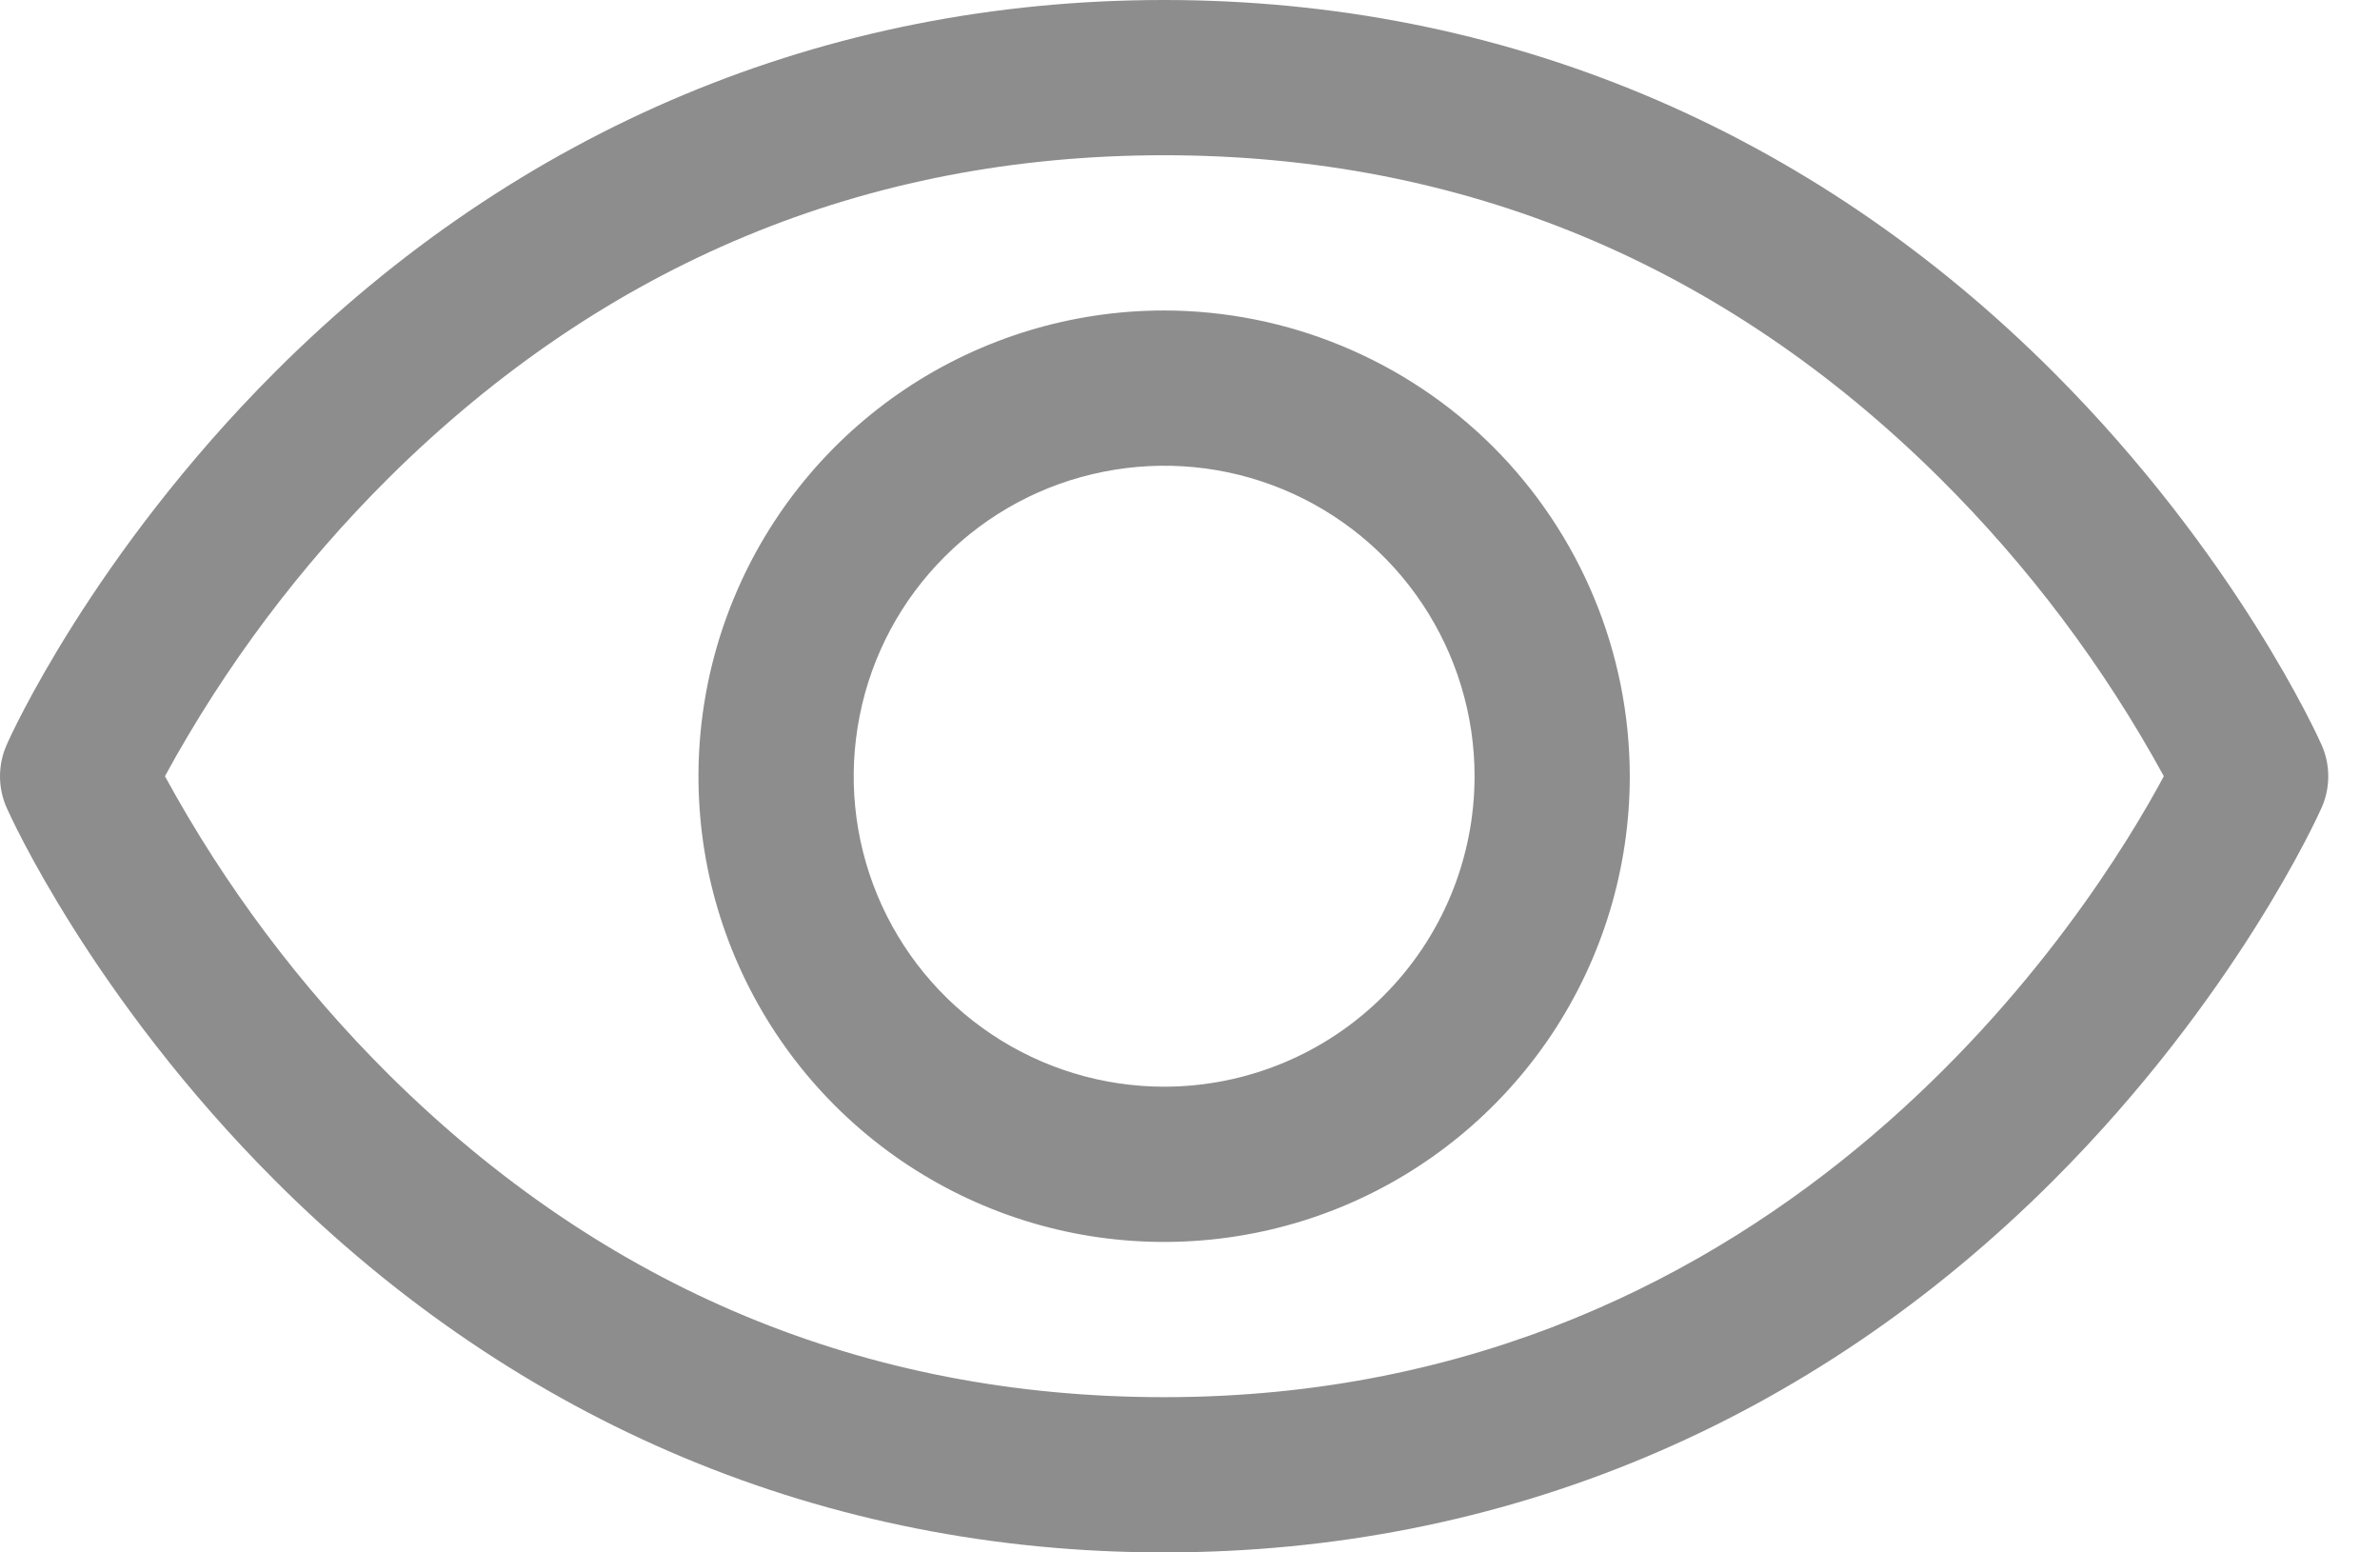 <svg width="23" height="15" viewBox="0 0 23 15" fill="none" xmlns="http://www.w3.org/2000/svg">
<path d="M22.435 7.196C22.402 7.122 21.608 5.361 19.843 3.595C17.491 1.243 14.52 0 11.25 0C7.98 0 5.009 1.243 2.657 3.595C0.892 5.361 0.094 7.125 0.065 7.196C0.022 7.292 0 7.396 0 7.501C0 7.606 0.022 7.71 0.065 7.806C0.097 7.88 0.892 9.64 2.657 11.406C5.009 13.757 7.98 15 11.25 15C14.52 15 17.491 13.757 19.843 11.406C21.608 9.64 22.402 7.88 22.435 7.806C22.478 7.71 22.5 7.606 22.5 7.501C22.5 7.396 22.478 7.292 22.435 7.196ZM11.25 13.5C8.364 13.5 5.843 12.451 3.757 10.383C2.9 9.531 2.172 8.56 1.594 7.5C2.172 6.44 2.9 5.469 3.757 4.617C5.843 2.549 8.364 1.5 11.25 1.5C14.136 1.5 16.657 2.549 18.743 4.617C19.601 5.468 20.331 6.439 20.911 7.5C20.235 8.762 17.29 13.5 11.25 13.5ZM11.25 3C10.36 3 9.49 3.264 8.75 3.758C8.01 4.253 7.433 4.956 7.093 5.778C6.752 6.6 6.663 7.505 6.836 8.378C7.01 9.251 7.439 10.053 8.068 10.682C8.697 11.311 9.499 11.74 10.372 11.914C11.245 12.087 12.15 11.998 12.972 11.658C13.794 11.317 14.497 10.74 14.992 10C15.486 9.26 15.75 8.39 15.75 7.5C15.749 6.307 15.274 5.163 14.431 4.319C13.587 3.476 12.443 3.001 11.25 3ZM11.25 10.5C10.657 10.5 10.077 10.324 9.583 9.994C9.09 9.665 8.705 9.196 8.478 8.648C8.251 8.1 8.192 7.497 8.308 6.915C8.423 6.333 8.709 5.798 9.129 5.379C9.548 4.959 10.083 4.673 10.665 4.558C11.247 4.442 11.85 4.501 12.398 4.728C12.946 4.955 13.415 5.34 13.744 5.833C14.074 6.327 14.25 6.907 14.25 7.5C14.25 8.296 13.934 9.059 13.371 9.621C12.809 10.184 12.046 10.5 11.25 10.5Z" fill="#8D8D8D"/>
</svg>
